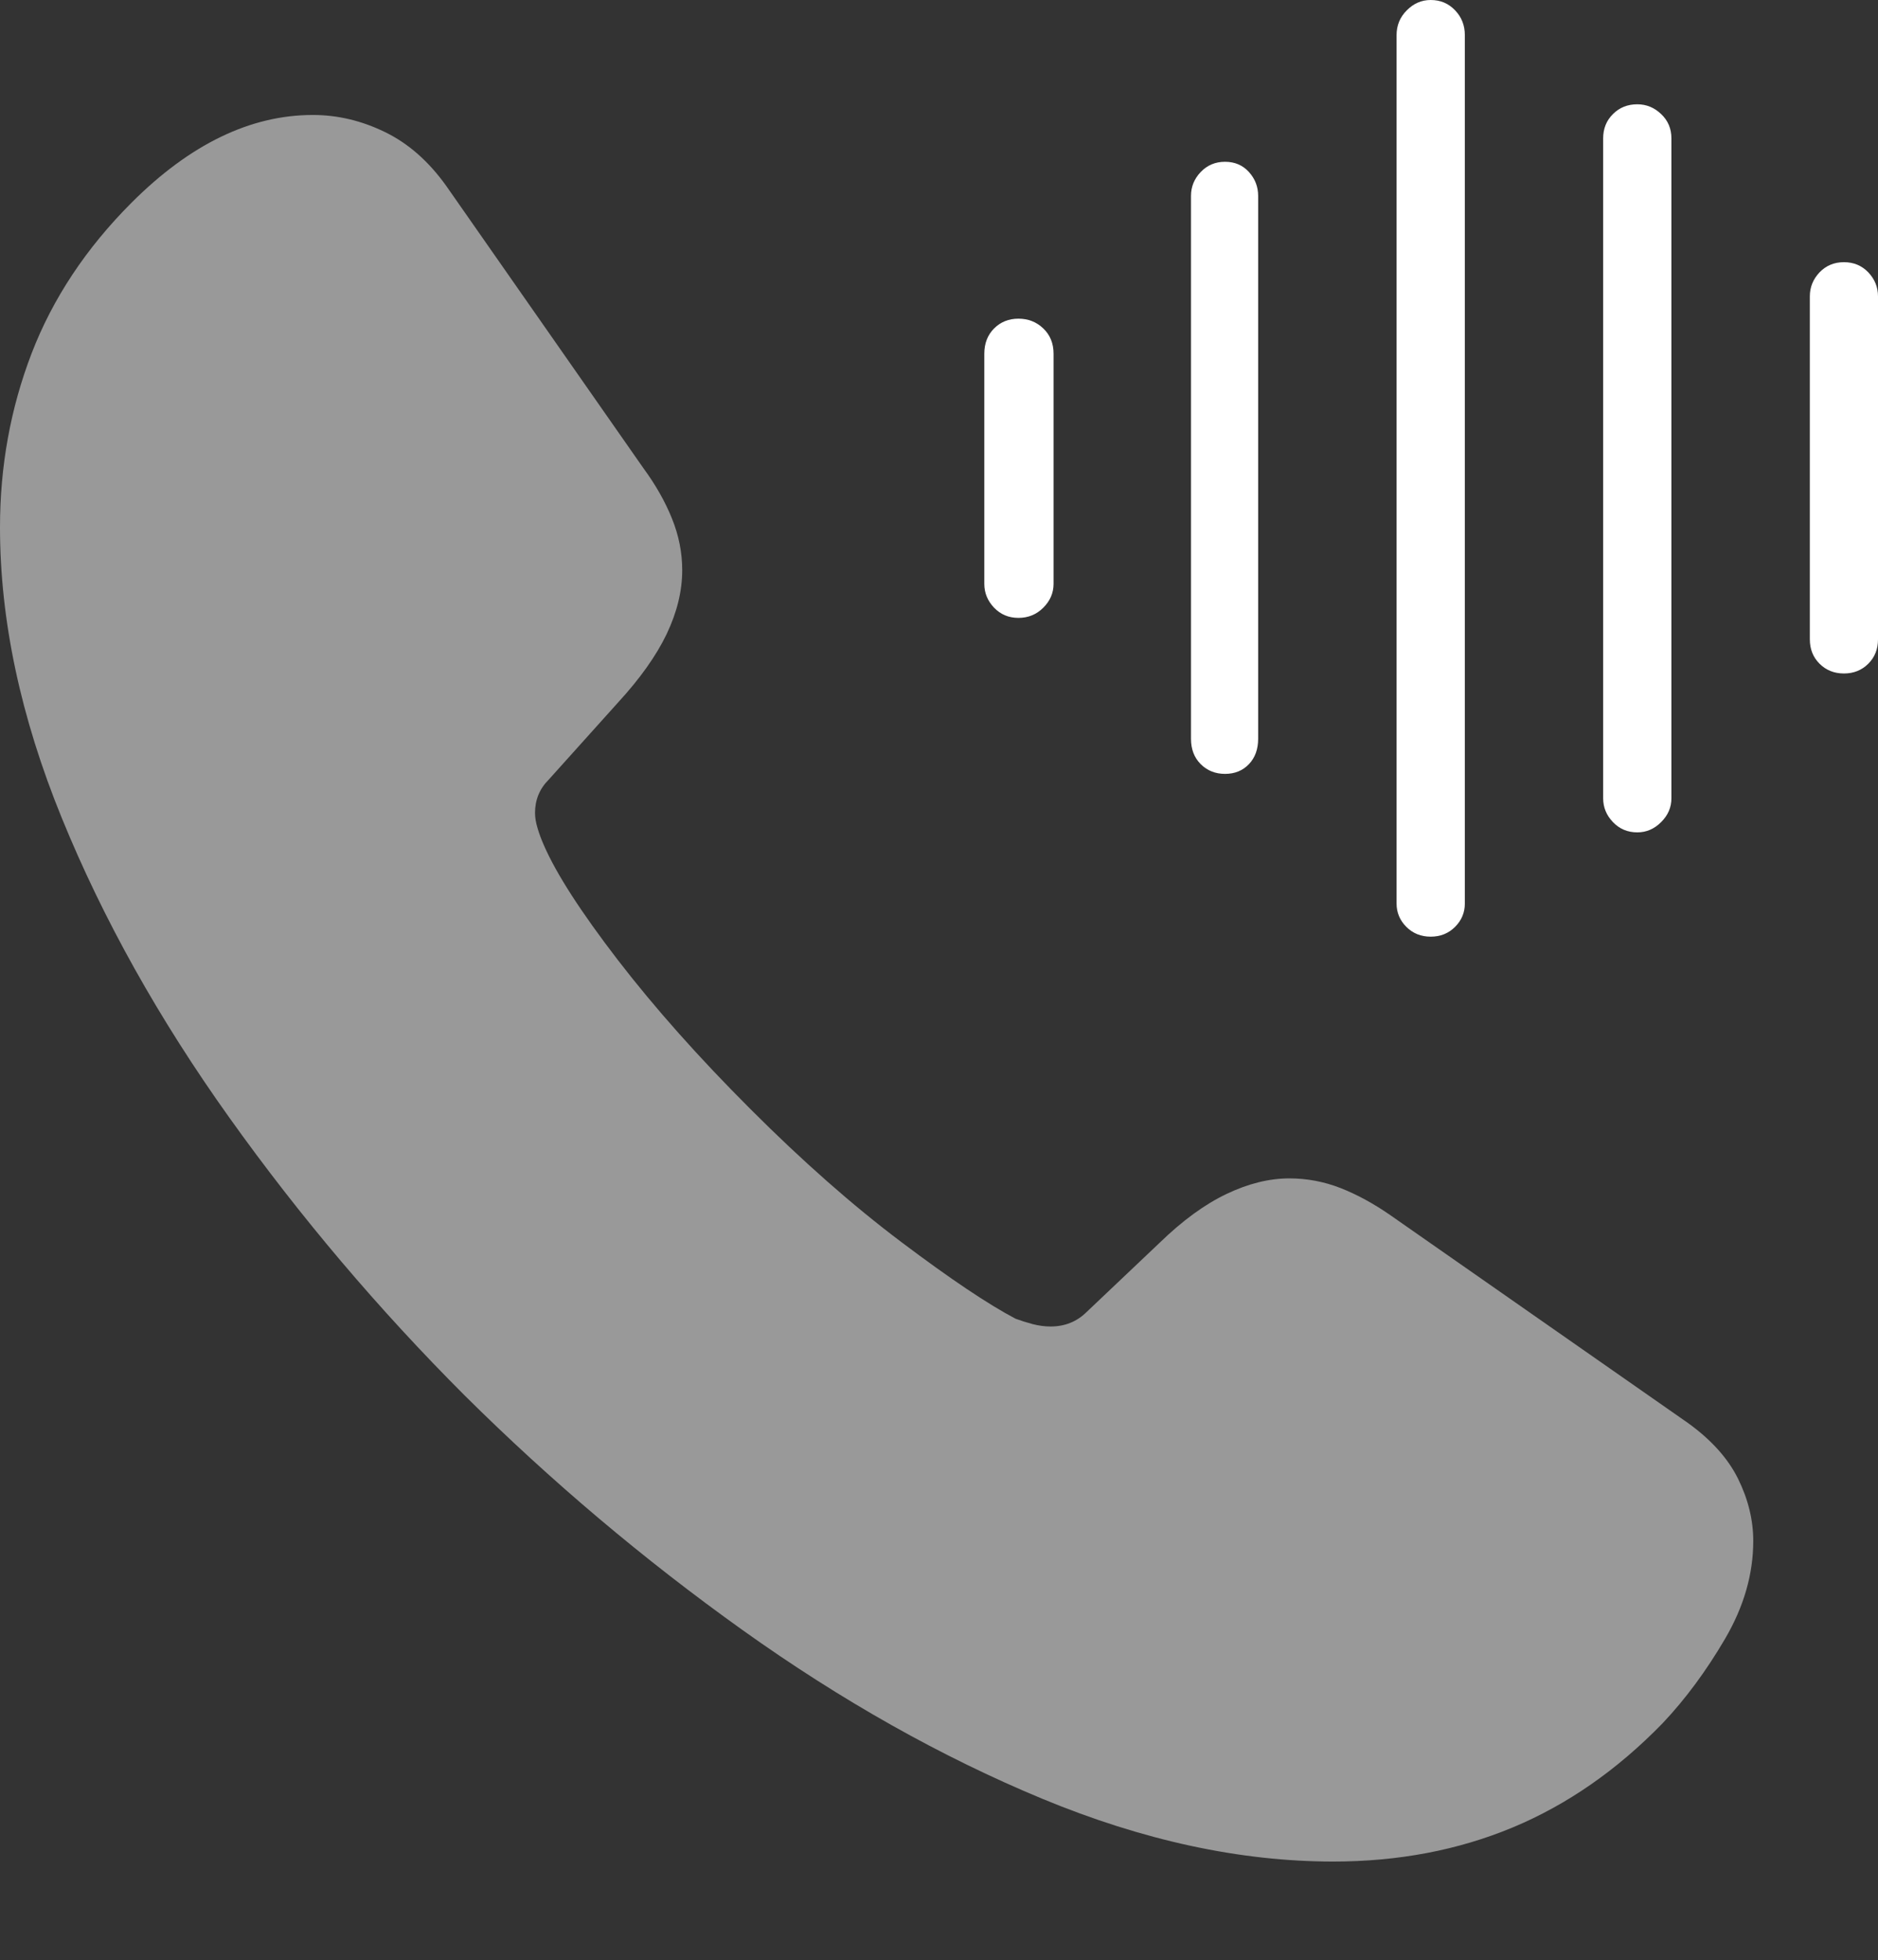<?xml version="1.0" encoding="UTF-8"?>
<!--Generator: Apple Native CoreSVG 175-->
<!DOCTYPE svg
PUBLIC "-//W3C//DTD SVG 1.1//EN"
       "http://www.w3.org/Graphics/SVG/1.1/DTD/svg11.dtd">
<svg version="1.1" xmlns="http://www.w3.org/2000/svg" xmlns:xlink="http://www.w3.org/1999/xlink" width="18.818" height="19.639">
 <rect width="100%" height="100%" fill="#333333" stroke="none"/>
 <g>
  <rect height="19.639" opacity="0" width="18.818" x="0" y="0"/>
  <path d="M4.658 13.984Q5.957 15.273 7.441 16.333Q8.926 17.393 10.444 18.023Q11.963 18.652 13.359 18.652Q14.336 18.652 15.156 18.311Q15.977 17.969 16.66 17.266Q17.002 16.904 17.285 16.421Q17.568 15.938 17.568 15.44Q17.568 15.127 17.417 14.819Q17.266 14.512 16.914 14.258L13.935 12.178Q13.682 12.002 13.433 11.904Q13.184 11.807 12.92 11.807Q12.617 11.807 12.29 11.963Q11.963 12.119 11.621 12.451L10.889 13.145Q10.742 13.291 10.527 13.291Q10.44 13.291 10.347 13.267Q10.254 13.242 10.176 13.213Q9.766 12.998 9.033 12.446Q8.301 11.895 7.52 11.113Q6.748 10.342 6.191 9.619Q5.635 8.896 5.449 8.467Q5.41 8.379 5.386 8.296Q5.361 8.213 5.361 8.145Q5.361 7.949 5.498 7.812L6.191 7.041Q6.523 6.68 6.68 6.353Q6.836 6.025 6.836 5.713Q6.836 5.449 6.733 5.195Q6.631 4.941 6.445 4.688L4.473 1.865Q4.209 1.494 3.857 1.323Q3.506 1.152 3.135 1.152Q2.197 1.152 1.318 2.031Q0.635 2.715 0.317 3.54Q0 4.365 0 5.283Q0 6.68 0.62 8.198Q1.24 9.717 2.3 11.201Q3.359 12.685 4.658 13.984Z" fill="rgba(255,255,255,0.5)"/>
  <path d="M10.205 6.191Q10.352 6.191 10.454 6.089Q10.557 5.986 10.557 5.85L10.557 3.545Q10.557 3.389 10.454 3.291Q10.352 3.193 10.205 3.193Q10.059 3.193 9.961 3.291Q9.863 3.389 9.863 3.545L9.863 5.85Q9.863 5.986 9.961 6.089Q10.059 6.191 10.205 6.191ZM12.275 7.754Q12.422 7.754 12.515 7.656Q12.607 7.559 12.607 7.402L12.607 1.963Q12.607 1.826 12.515 1.724Q12.422 1.621 12.275 1.621Q12.129 1.621 12.031 1.724Q11.934 1.826 11.934 1.963L11.934 7.402Q11.934 7.559 12.031 7.656Q12.129 7.754 12.275 7.754ZM14.336 9.385Q14.482 9.385 14.58 9.287Q14.678 9.189 14.678 9.053L14.678 0.352Q14.678 0.205 14.58 0.103Q14.482 0 14.336 0Q14.199 0 14.097 0.103Q13.994 0.205 13.994 0.352L13.994 9.053Q13.994 9.189 14.092 9.287Q14.19 9.385 14.336 9.385ZM16.406 8.34Q16.543 8.34 16.645 8.237Q16.748 8.135 16.748 7.998L16.748 1.387Q16.748 1.24 16.645 1.143Q16.543 1.045 16.406 1.045Q16.26 1.045 16.162 1.143Q16.064 1.24 16.064 1.387L16.064 7.998Q16.064 8.135 16.162 8.237Q16.26 8.34 16.406 8.34ZM18.477 6.748Q18.623 6.748 18.721 6.65Q18.818 6.553 18.818 6.406L18.818 2.969Q18.818 2.832 18.721 2.729Q18.623 2.627 18.477 2.627Q18.33 2.627 18.232 2.729Q18.135 2.832 18.135 2.969L18.135 6.406Q18.135 6.553 18.232 6.65Q18.33 6.748 18.477 6.748Z" fill="#ffffff"/>
 </g>
</svg>
